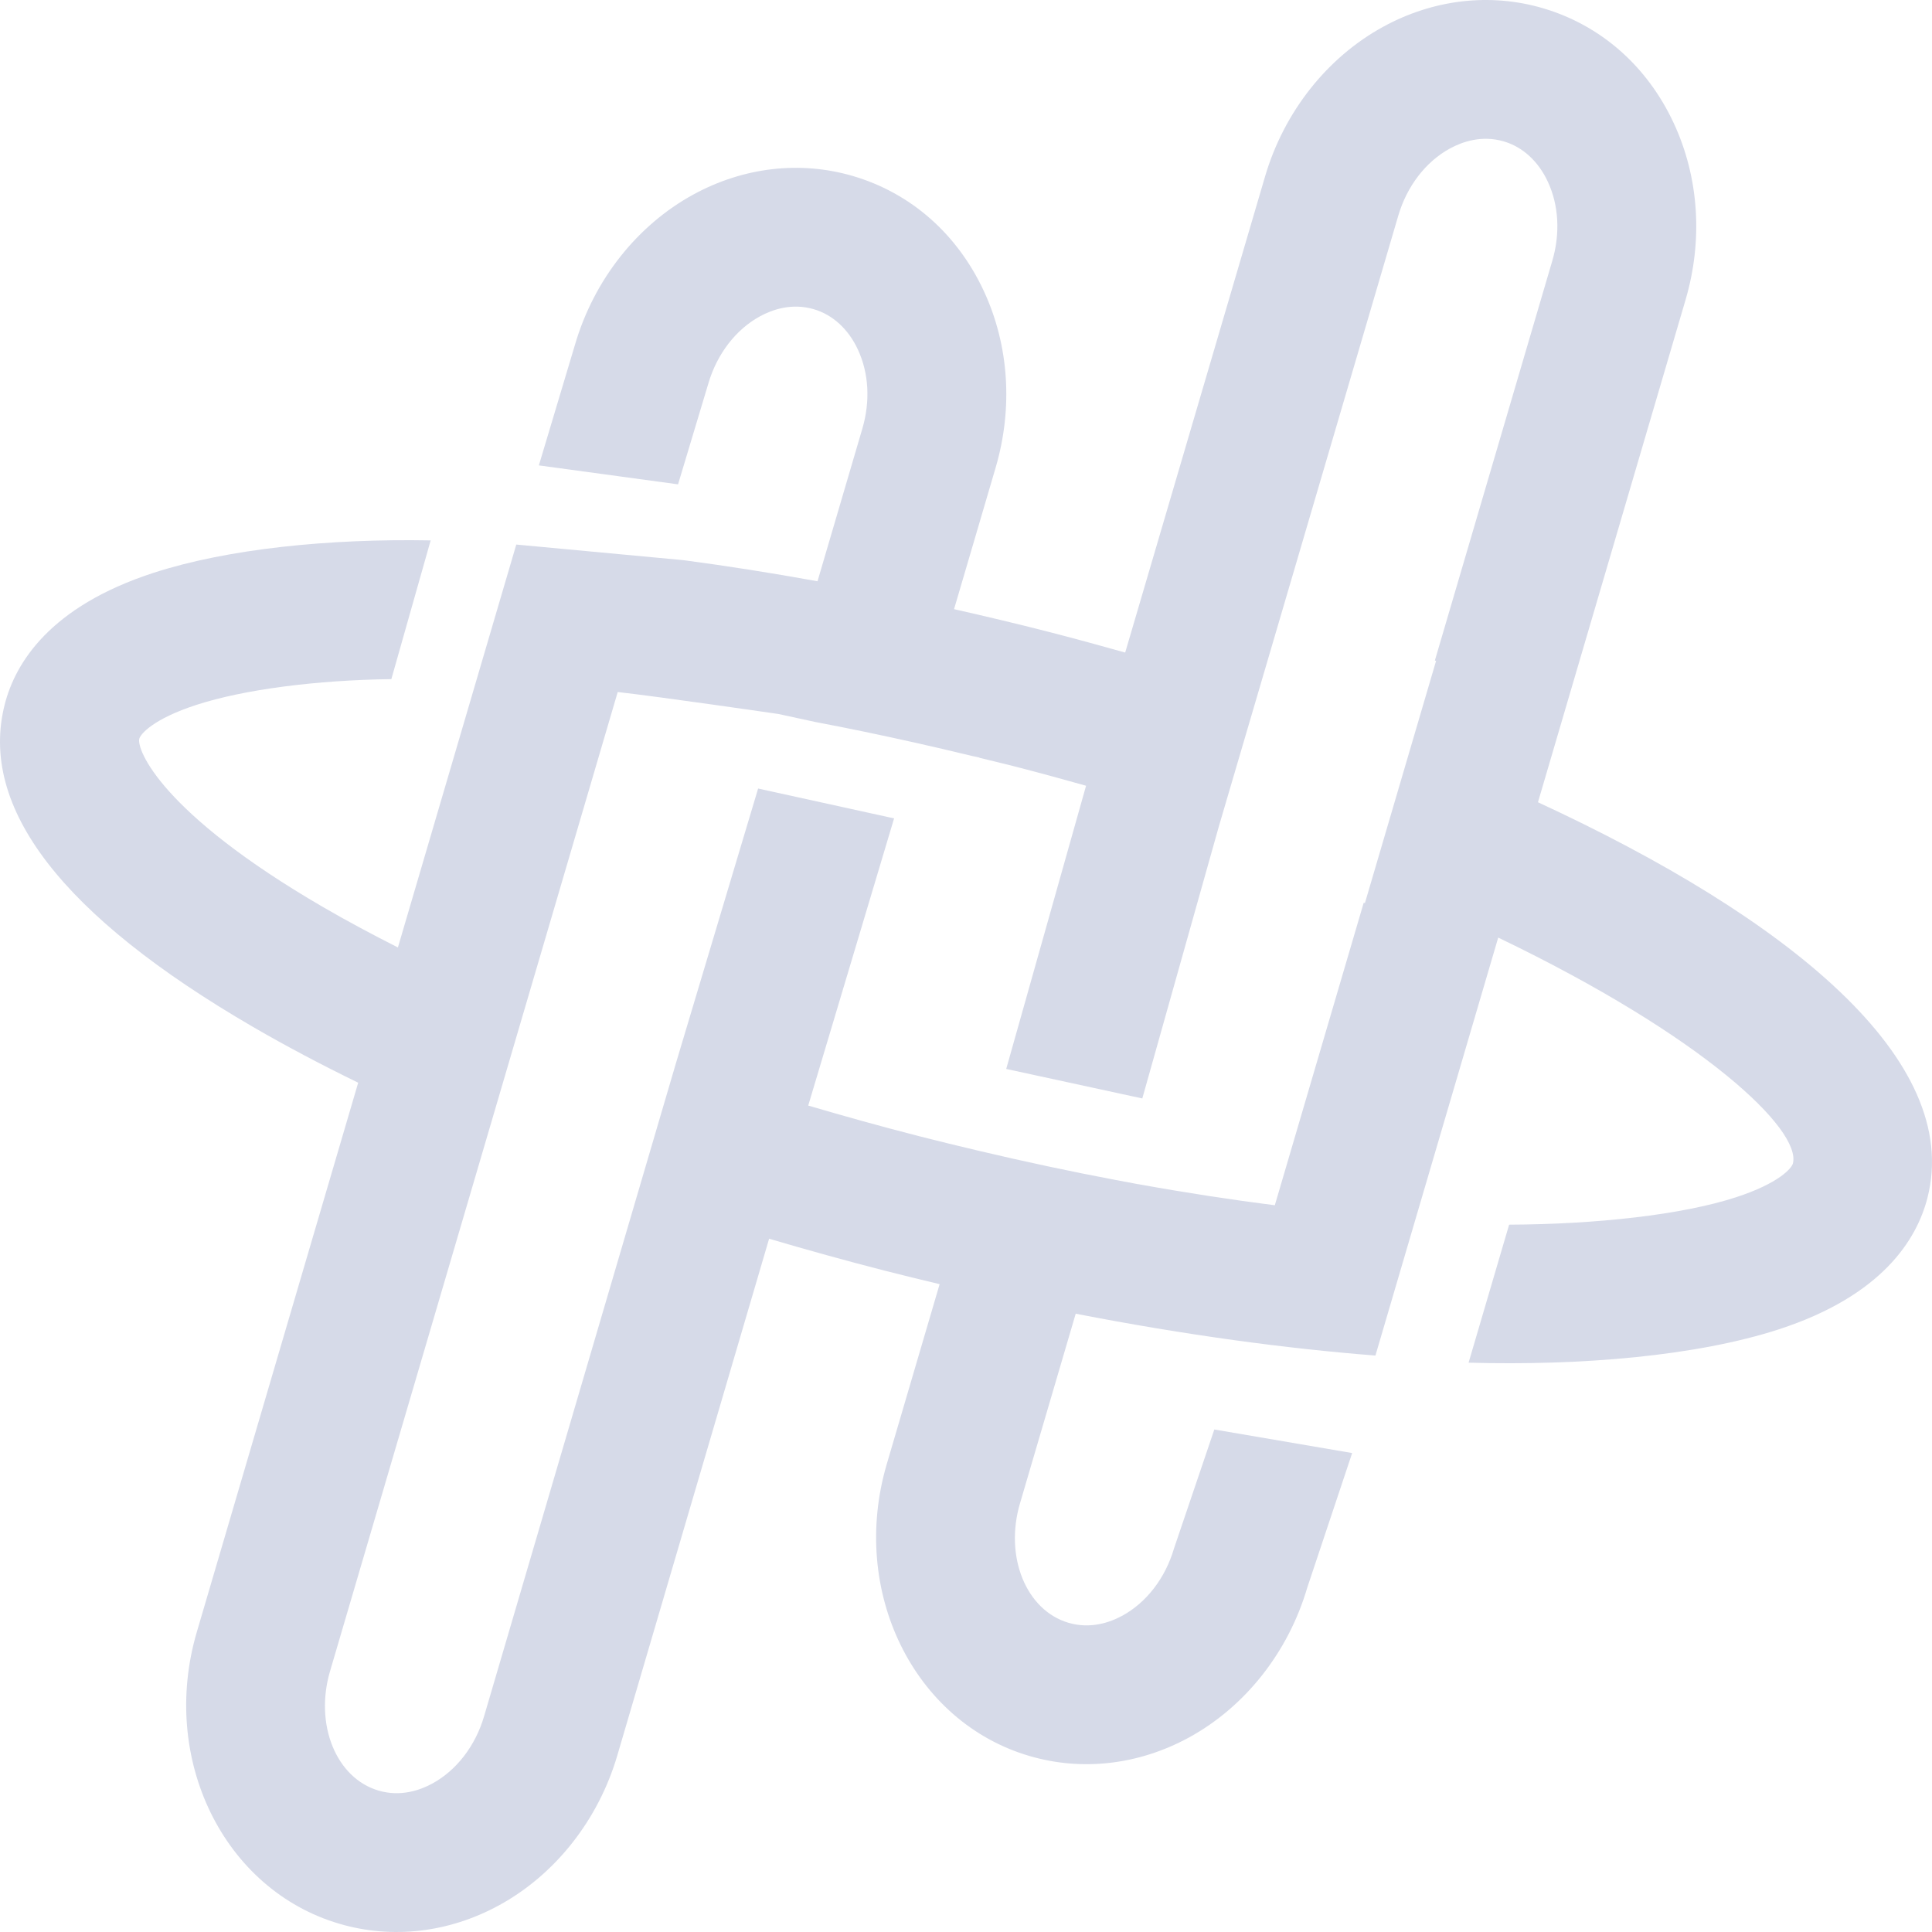<?xml version="1.0" encoding="utf-8"?>
<!-- Generator: Adobe Illustrator 16.0.0, SVG Export Plug-In . SVG Version: 6.00 Build 0)  -->
<!DOCTYPE svg PUBLIC "-//W3C//DTD SVG 1.1//EN" "http://www.w3.org/Graphics/SVG/1.1/DTD/svg11.dtd">
<svg version="1.1" id="レイヤー_1" xmlns="http://www.w3.org/2000/svg" xmlns:xlink="http://www.w3.org/1999/xlink" x="0px"
	 y="0px" width="2048px" height="2048px" viewBox="0 0 2048 2048" style="enable-background:new 0 0 2048 2048;"
	 xml:space="preserve">
<style type="text/css">
<![CDATA[
	.st0{fill:#d6dae8;}
]]>
</style>
<path class="st0" d="M1630.305,850.418l156.431-532.502c18.65-63.408,14.207-129.945-12.471-187.315
	C1746.07,69.975,1696.796,26.68,1635.508,8.687c-55.859-16.389-115.929-9.438-169.093,19.583
	c-59.603,32.524-105.32,90.427-125.408,158.834l-148.26,504.633c-27.169-7.673-54.4-15.073-81.6-22.063
	c-33.553-8.618-66.767-16.458-99.806-23.949l44.046-149.911c18.63-63.42,14.19-129.94-12.49-187.308
	c-28.203-60.633-77.468-103.931-138.756-121.917c-55.87-16.395-115.923-9.44-169.094,19.576
	c-59.607,32.535-105.321,90.427-125.414,158.844l-38.417,128.319l147.545,20.091l32.139-106.955
	c9.159-31.25,29.105-57.184,54.698-71.151c13.21-7.198,33.826-14.37,57.083-7.537c20.04,5.874,36.628,21.07,46.71,42.748
	c11.613,24.941,13.287,54.731,4.737,83.852l-47.533,161.78c-48.466-8.792-95.886-16.246-142.046-22.362l-27.92-2.611l-149.34-13.943
	L516.74,681.211l-12.048,41.004l-8.249,28.085l-74.637,254.047c-27.872-14.086-54.522-28.388-79.459-42.875
	c-172.046-99.964-197.574-167.106-194.691-178.375c1.277-4.912,14.589-20.947,60.404-35.852
	c50.66-16.483,127.578-26.326,206.79-27.343l41.675-147.06c-107.579-1.995-215.363,8.873-294.055,34.479
	C52.775,643.022,16.333,702.691,5.077,746.458c-28.091,109.257,60.486,224.404,263.285,342.217
	c34.532,20.067,71.83,39.773,111.329,59.047l-171.092,582.353c-39.48,134.443,28.369,273.171,151.245,309.219
	c55.853,16.423,115.919,9.455,169.087-19.567c59.609-32.534,105.322-90.427,125.416-158.829l160.937-547.806
	c39.951,11.786,80.542,23.072,121.78,33.667c19.762,5.075,39.392,9.817,58.979,14.501l-56.085,190.915
	c-39.479,134.457,28.36,273.174,151.256,309.229c55.857,16.408,115.905,9.444,169.089-19.565
	c59.605-32.534,105.321-90.425,125.424-158.83l47.625-142.724l-146.117-24.966l-42.776,126.217
	c-9.165,31.264-29.118,57.173-54.716,71.159c-13.211,7.188-33.829,14.352-57.048,7.534c-44.998-13.199-68.091-70.002-51.464-126.603
	l59.063-201.045c57.811,11.251,114.265,20.631,169.029,28.173c51.297,7.065,100.93,12.434,148.687,16.191l42.561-144.868
	l87.596-298.194c218.377,104.885,321.551,203.802,312.381,239.456c-1.268,4.911-14.582,20.927-60.4,35.834
	c-57.198,18.616-148.095,28.648-240.405,29.021l-42.98,146.298c119.601,3.329,241.987-7.075,328.979-35.39
	c109.691-35.707,146.134-95.376,157.388-139.143C2080.849,1123.276,1895.444,973.04,1630.305,850.418z M1495.166,792.931
	l-41.678,141.87l-6.615,22.513l-1.282-0.398l-94.232,320.724c-46.275-5.909-94.696-13.298-145.29-22.464l-0.031,0.081l-1.751-0.381
	c-7.382-1.341-14.843-2.765-22.317-4.174c-46.547-8.817-94.714-19.047-144.391-30.804c-21.08-4.991-42.282-10.099-63.883-15.644
	c-39.645-10.185-78.629-21.016-116.941-32.318l91.014-304.413L803.638,835.88l-87.142,291.242l-41.499,141.249l-161.892,551.082
	c-9.191,31.234-29.132,57.157-54.731,71.127c-13.195,7.221-33.82,14.368-57.049,7.535c-45.008-13.193-68.089-69.987-51.47-126.583
	l144.672-492.436l20.784-70.737l41.692-141.922l0.496-1.666l97.296-331.185c44.38,4.917,170.466,23.295,170.466,23.295l38.8,8.415
	c34.319,6.472,69.662,13.847,105.717,21.905c19.713,4.412,39.656,9.076,59.851,13.975l8.64,1.874l-0.085,0.224
	c12.116,2.967,24.035,5.734,36.318,8.891c26.299,6.752,51.743,13.71,76.772,20.754l-84.65,300.214l144.258,31.262l81.183-288.474
	l41.479-141.182l148.695-506.171c9.195-31.254,29.133-57.184,54.735-71.154c13.192-7.201,33.81-14.365,57.063-7.541
	c20.054,5.889,36.648,21.074,46.73,42.752c11.594,24.937,13.278,54.739,4.726,83.846l-124.472,423.686l1.262,0.452L1495.166,792.931
	z"/>
</svg>
